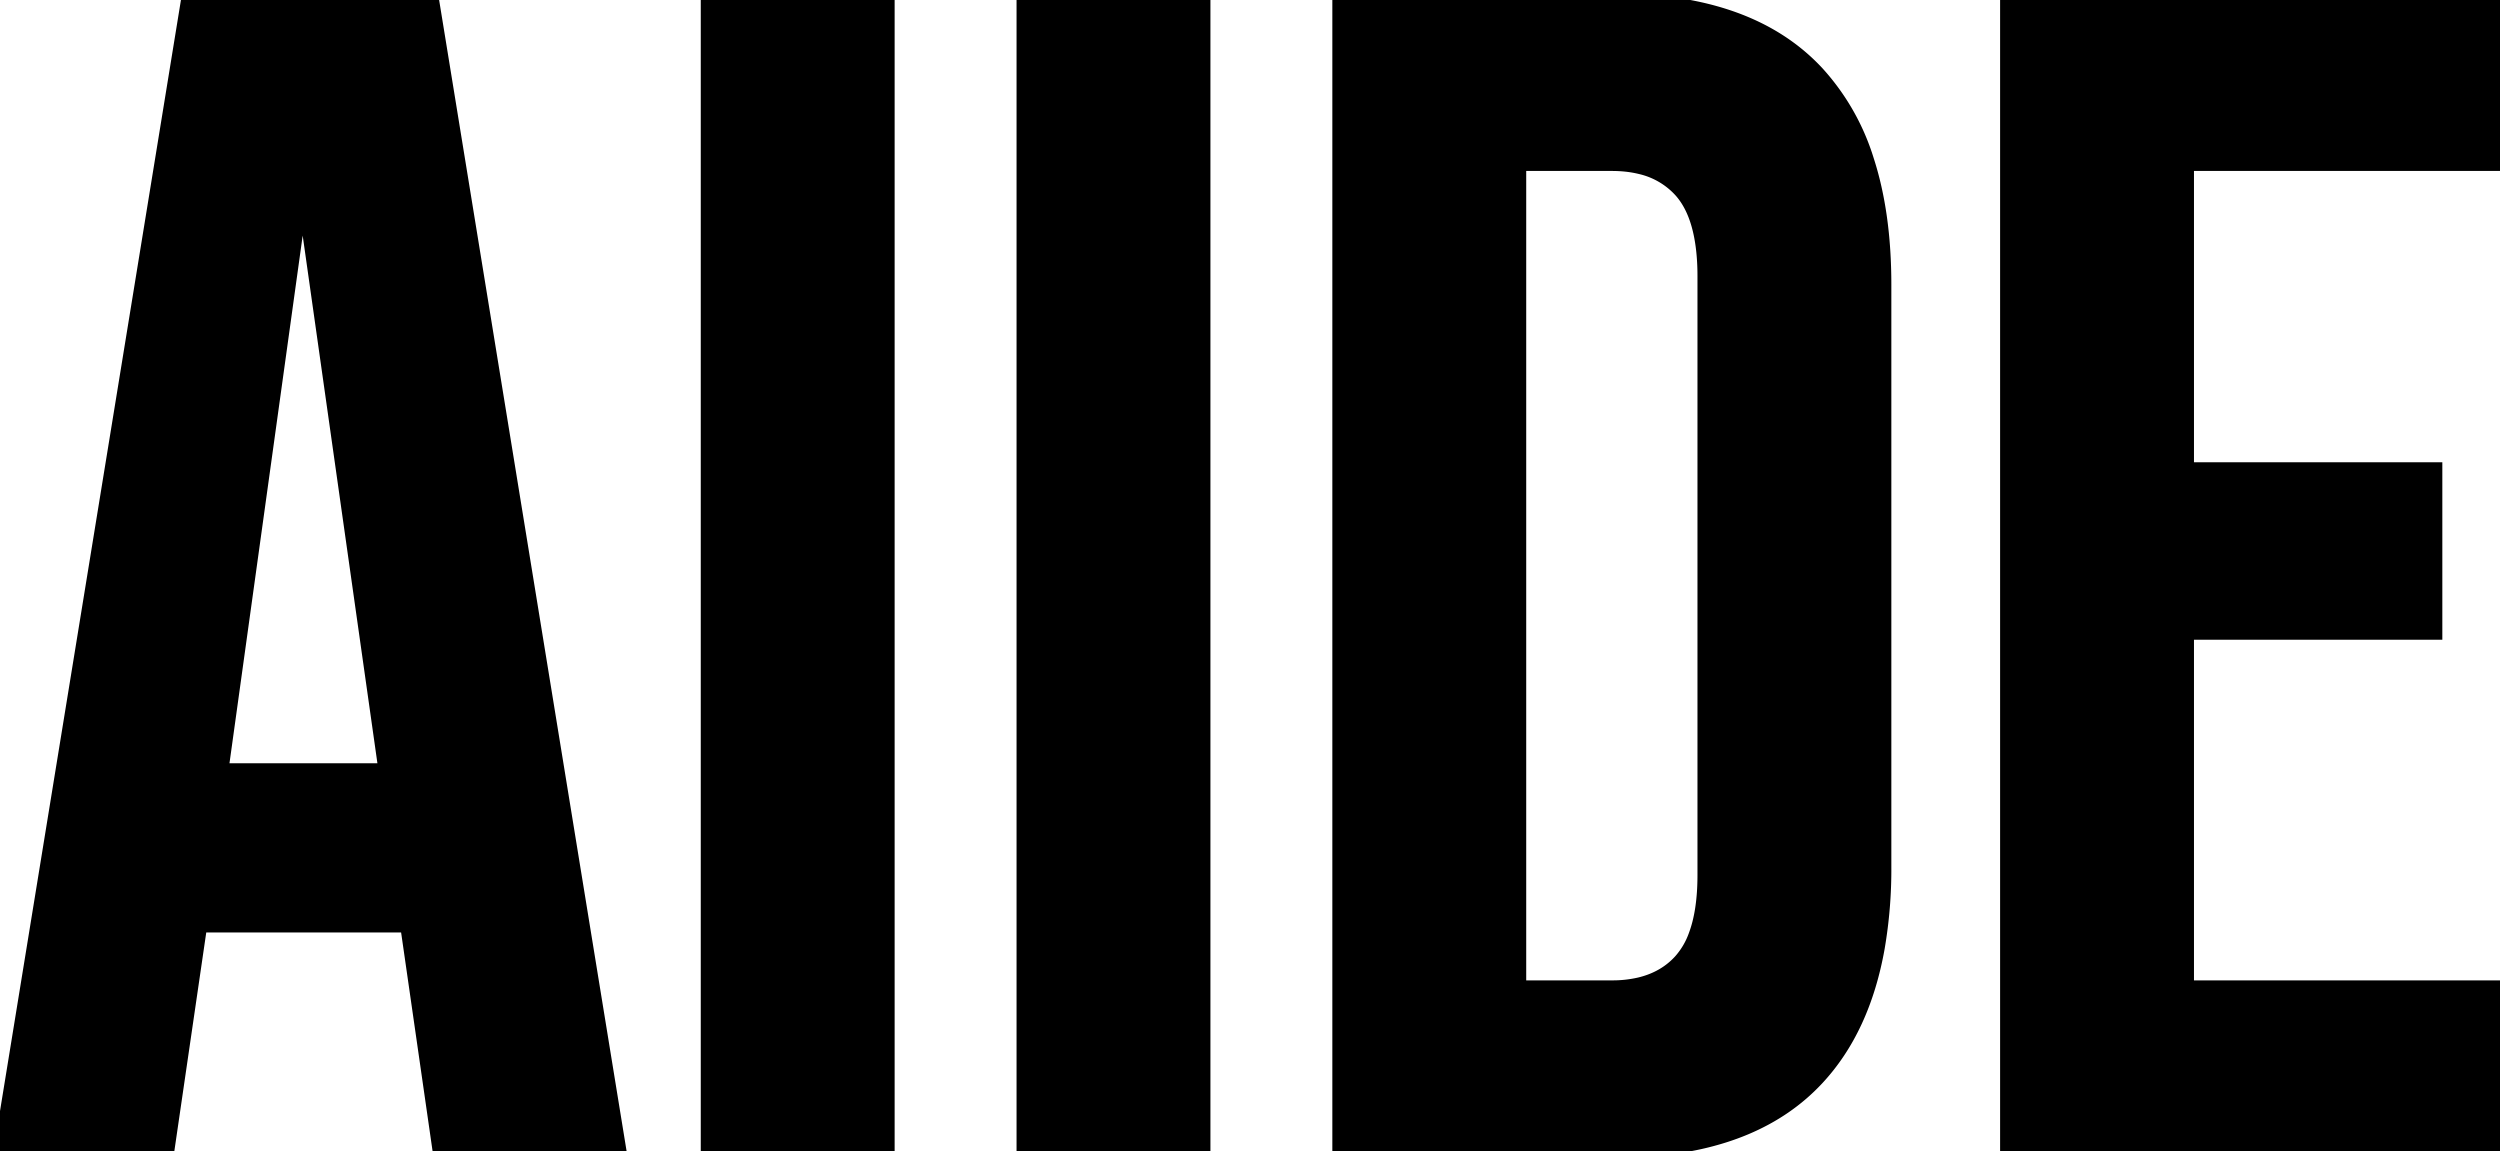 <svg width="182.4" height="84.001" viewBox="0 0 182.4 84.001" xmlns="http://www.w3.org/2000/svg"><g id="svgGroup" stroke-linecap="round" fill-rule="evenodd" font-size="9pt" stroke="#000" stroke-width="0.25mm" fill="#000" style="stroke:#000;stroke-width:0.25mm;fill:#000"><path d="M 146.4 84.001 L 146.4 0.001 L 182.4 0.001 L 182.4 12.001 L 159.6 12.001 L 159.6 34.201 L 177.72 34.201 L 177.72 46.201 L 159.6 46.201 L 159.6 72.001 L 182.4 72.001 L 182.4 84.001 L 146.4 84.001 Z M 0 84.001 L 13.68 0.001 L 31.56 0.001 L 45.24 84.001 L 32.04 84.001 L 29.64 67.321 L 29.64 67.561 L 14.64 67.561 L 12.24 84.001 L 0 84.001 Z M 97.68 84.001 L 97.68 0.001 L 117.84 0.001 Q 127.68 0.001 132.6 5.281 A 16.84 16.84 0 0 1 136.251 11.67 Q 137.52 15.581 137.52 20.761 L 137.52 63.241 A 33.785 33.785 0 0 1 137.04 69.135 Q 135.983 75.091 132.6 78.721 Q 128.307 83.328 120.268 83.915 A 33.346 33.346 0 0 1 117.84 84.001 L 97.68 84.001 Z M 51.6 84.001 L 51.6 0.001 L 64.8 0.001 L 64.8 84.001 L 51.6 84.001 Z M 74.64 84.001 L 74.64 0.001 L 87.84 0.001 L 87.84 84.001 L 74.64 84.001 Z M 110.88 72.001 L 117.6 72.001 A 8.746 8.746 0 0 0 119.608 71.784 Q 121.165 71.417 122.237 70.427 A 5.485 5.485 0 0 0 122.58 70.081 A 5.66 5.66 0 0 0 123.657 68.259 Q 124.32 66.507 124.32 63.841 L 124.32 20.161 Q 124.32 15.841 122.58 13.921 A 5.637 5.637 0 0 0 119.65 12.228 Q 118.714 12.001 117.6 12.001 L 110.88 12.001 L 110.88 72.001 Z M 16.2 56.161 L 28.08 56.161 L 22.2 14.641 L 21.96 14.641 L 16.2 56.161 Z" vector-effect="non-scaling-stroke"/></g></svg>